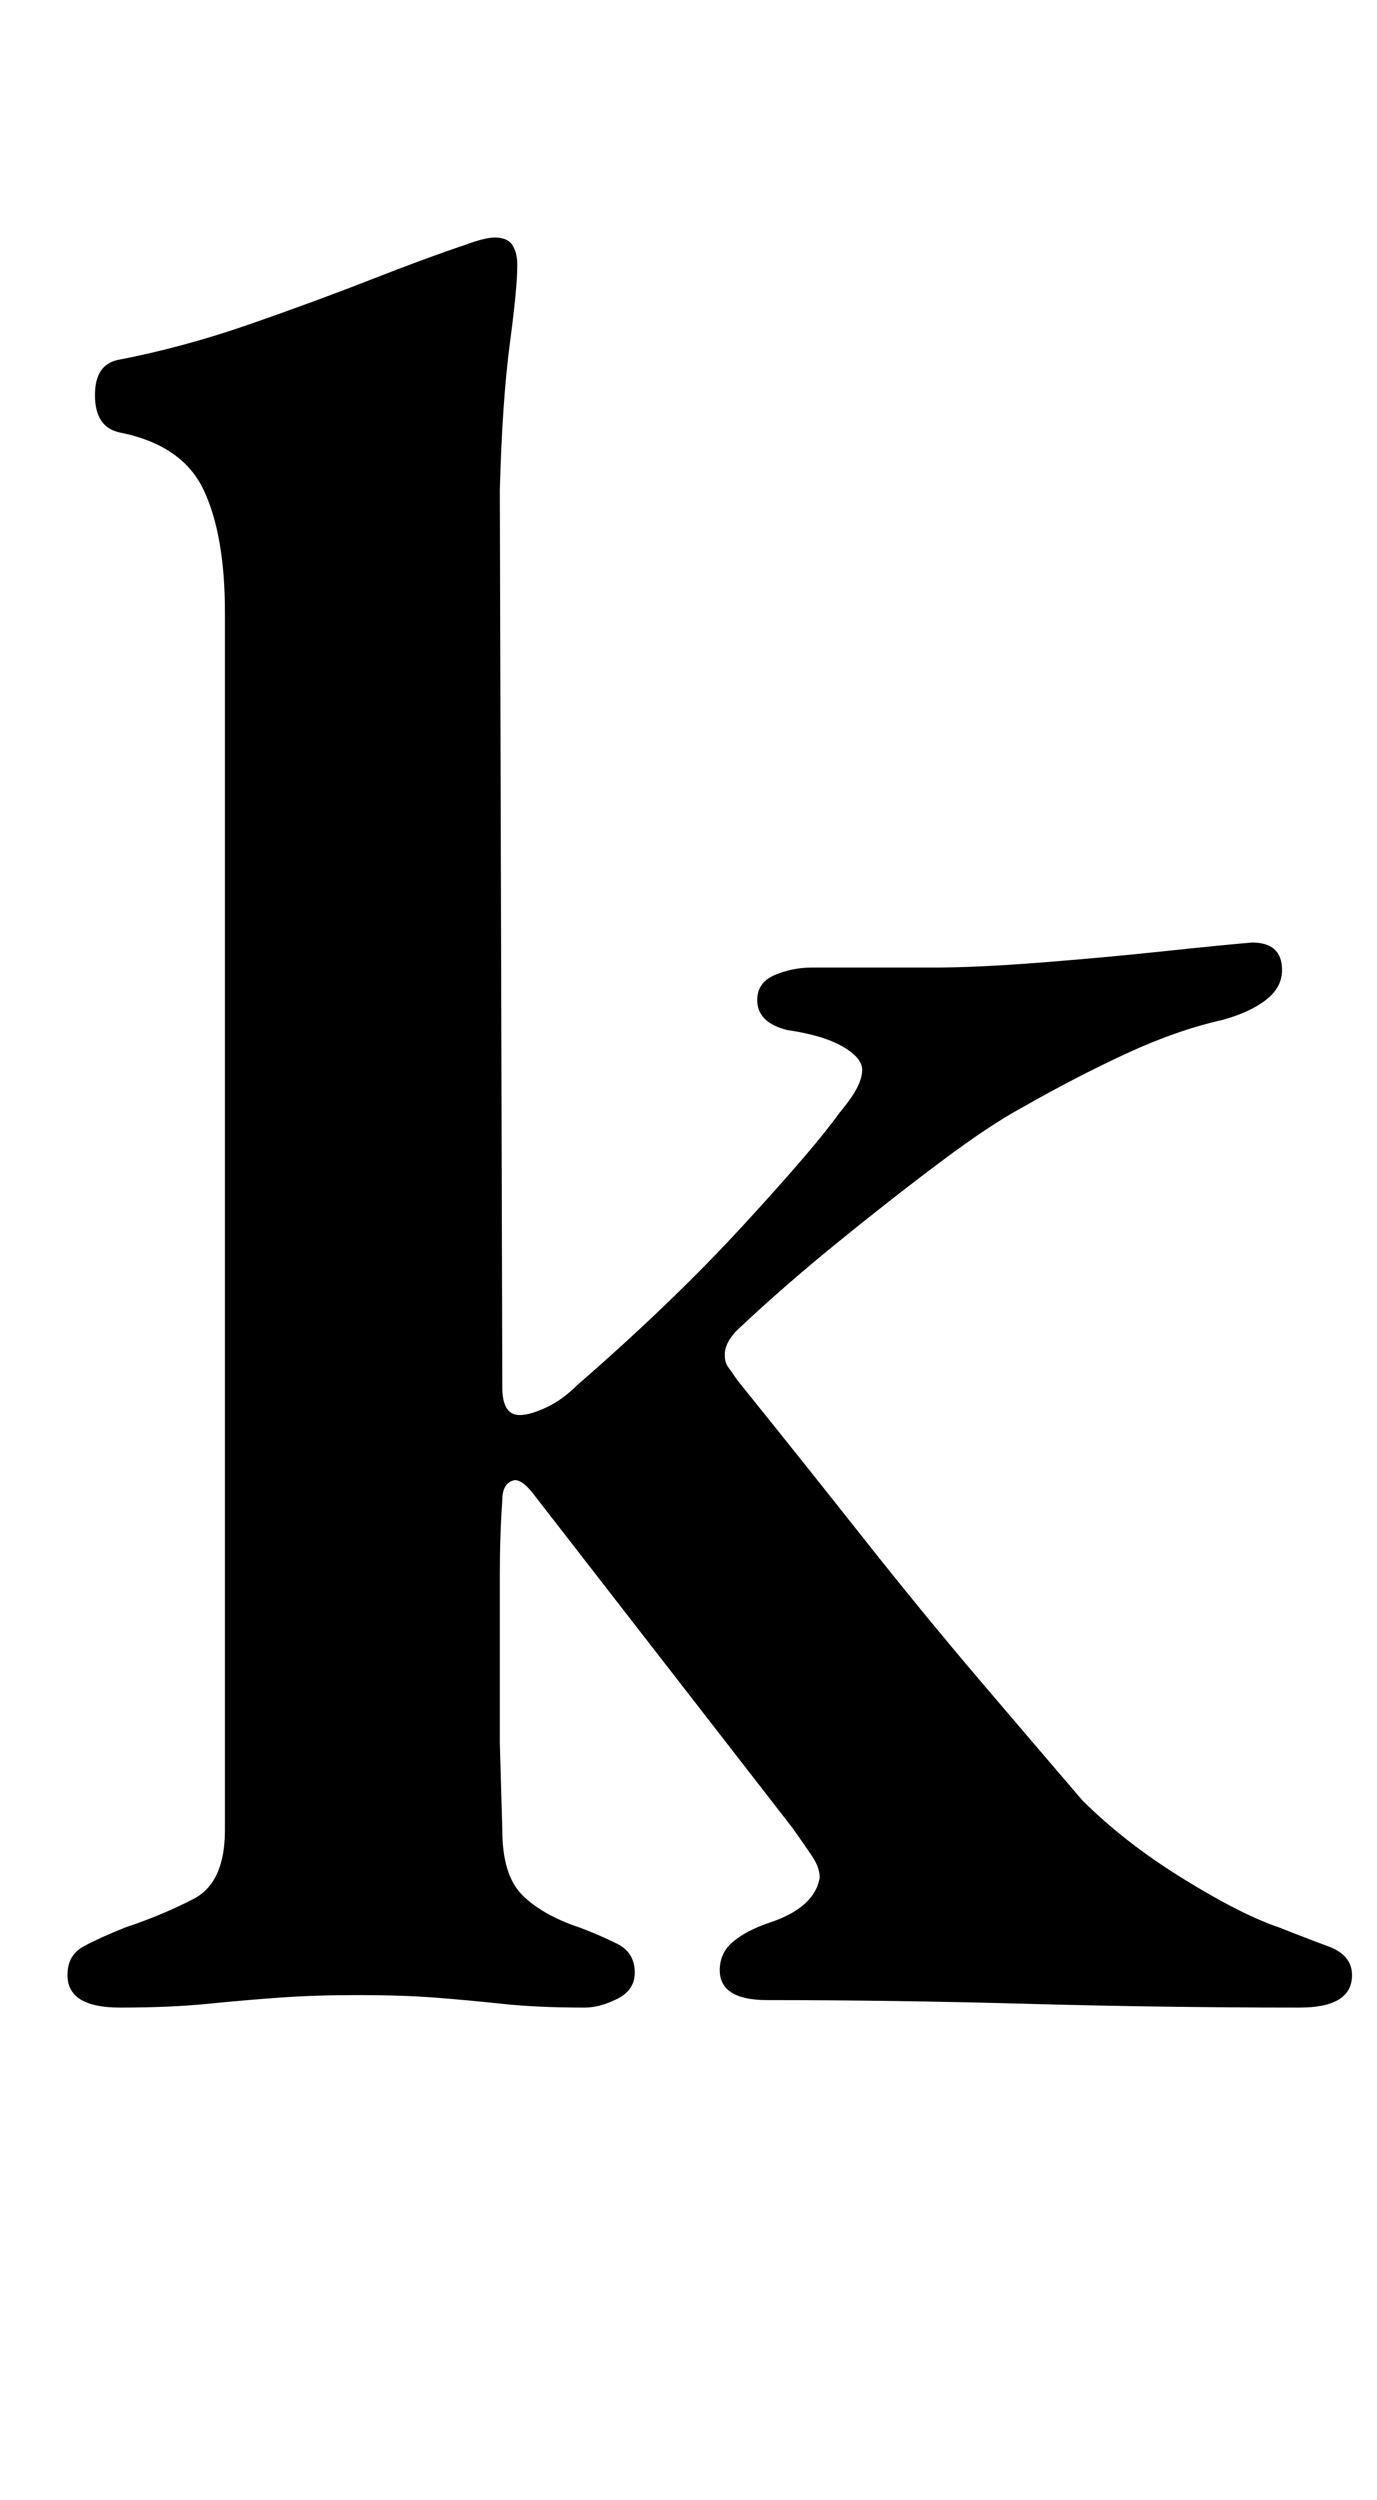 <?xml version="1.0" standalone="no"?>
<!DOCTYPE svg PUBLIC "-//W3C//DTD SVG 1.1//EN" "http://www.w3.org/Graphics/SVG/1.1/DTD/svg11.dtd" >
<svg xmlns="http://www.w3.org/2000/svg" xmlns:xlink="http://www.w3.org/1999/xlink" version="1.1" viewBox="-10 0 551 1000">
  <g transform="matrix(1 0 0 -1 0 800)">
   <path fill="currentColor"
d="M38 -3q-21 0 -21 13q0 8 6.5 11.5t16.5 7.5q15 5 27.5 11.5t12.5 27.5v487q0 31 -8.5 49t-33.5 23q-10 2 -10 15q0 12 9 14q26 5 52 14t49 18t38 14q8 3 12 3q5 0 7 -3t2 -8q0 -9 -3 -31.5t-4 -58.5l1 -359q0 -11 7 -11q4 0 10.5 3t12.5 9q38 33 66.5 64t38.5 45
q5 6 7 10t2 7q0 5 -8 9.5t-22 6.5q-12 3 -12 12q0 7 7 10t15 3h49q17 0 42.5 2t49 4.5t35.5 3.5q12 0 12 -11q0 -7 -6.5 -12t-17.5 -8q-18 -4 -38.5 -13.5t-41.5 -21.5q-13 -7 -33 -22t-41.5 -32.5t-39.5 -34.5q-5 -5 -5 -10q0 -3 1.5 -5t3.5 -5q25 -31 49.5 -62t47.5 -58
t41 -48q17 -17 40.5 -31.5t38.5 -19.5q10 -4 19.5 -7.5t9.5 -11.5q0 -13 -21 -13q-54 0 -108.5 1.5t-104.5 1.5q-19 0 -19 12q0 7 5.5 11.5t14.5 7.5t14 7.5t6 10.5q0 4 -3 8.5t-8 11.5l-104 134q-4 5 -7 5q-5 -1 -5 -8q-1 -14 -1 -30v-32v-35t1 -35q0 -18 8 -26t23 -13
q8 -3 15 -6.5t7 -11.5q0 -7 -7 -10.5t-13 -3.5q-19 0 -33 1.5t-27 2.5t-31 1q-17 0 -31 -1t-29 -2.5t-35 -1.5z" />
  </g>

</svg>

